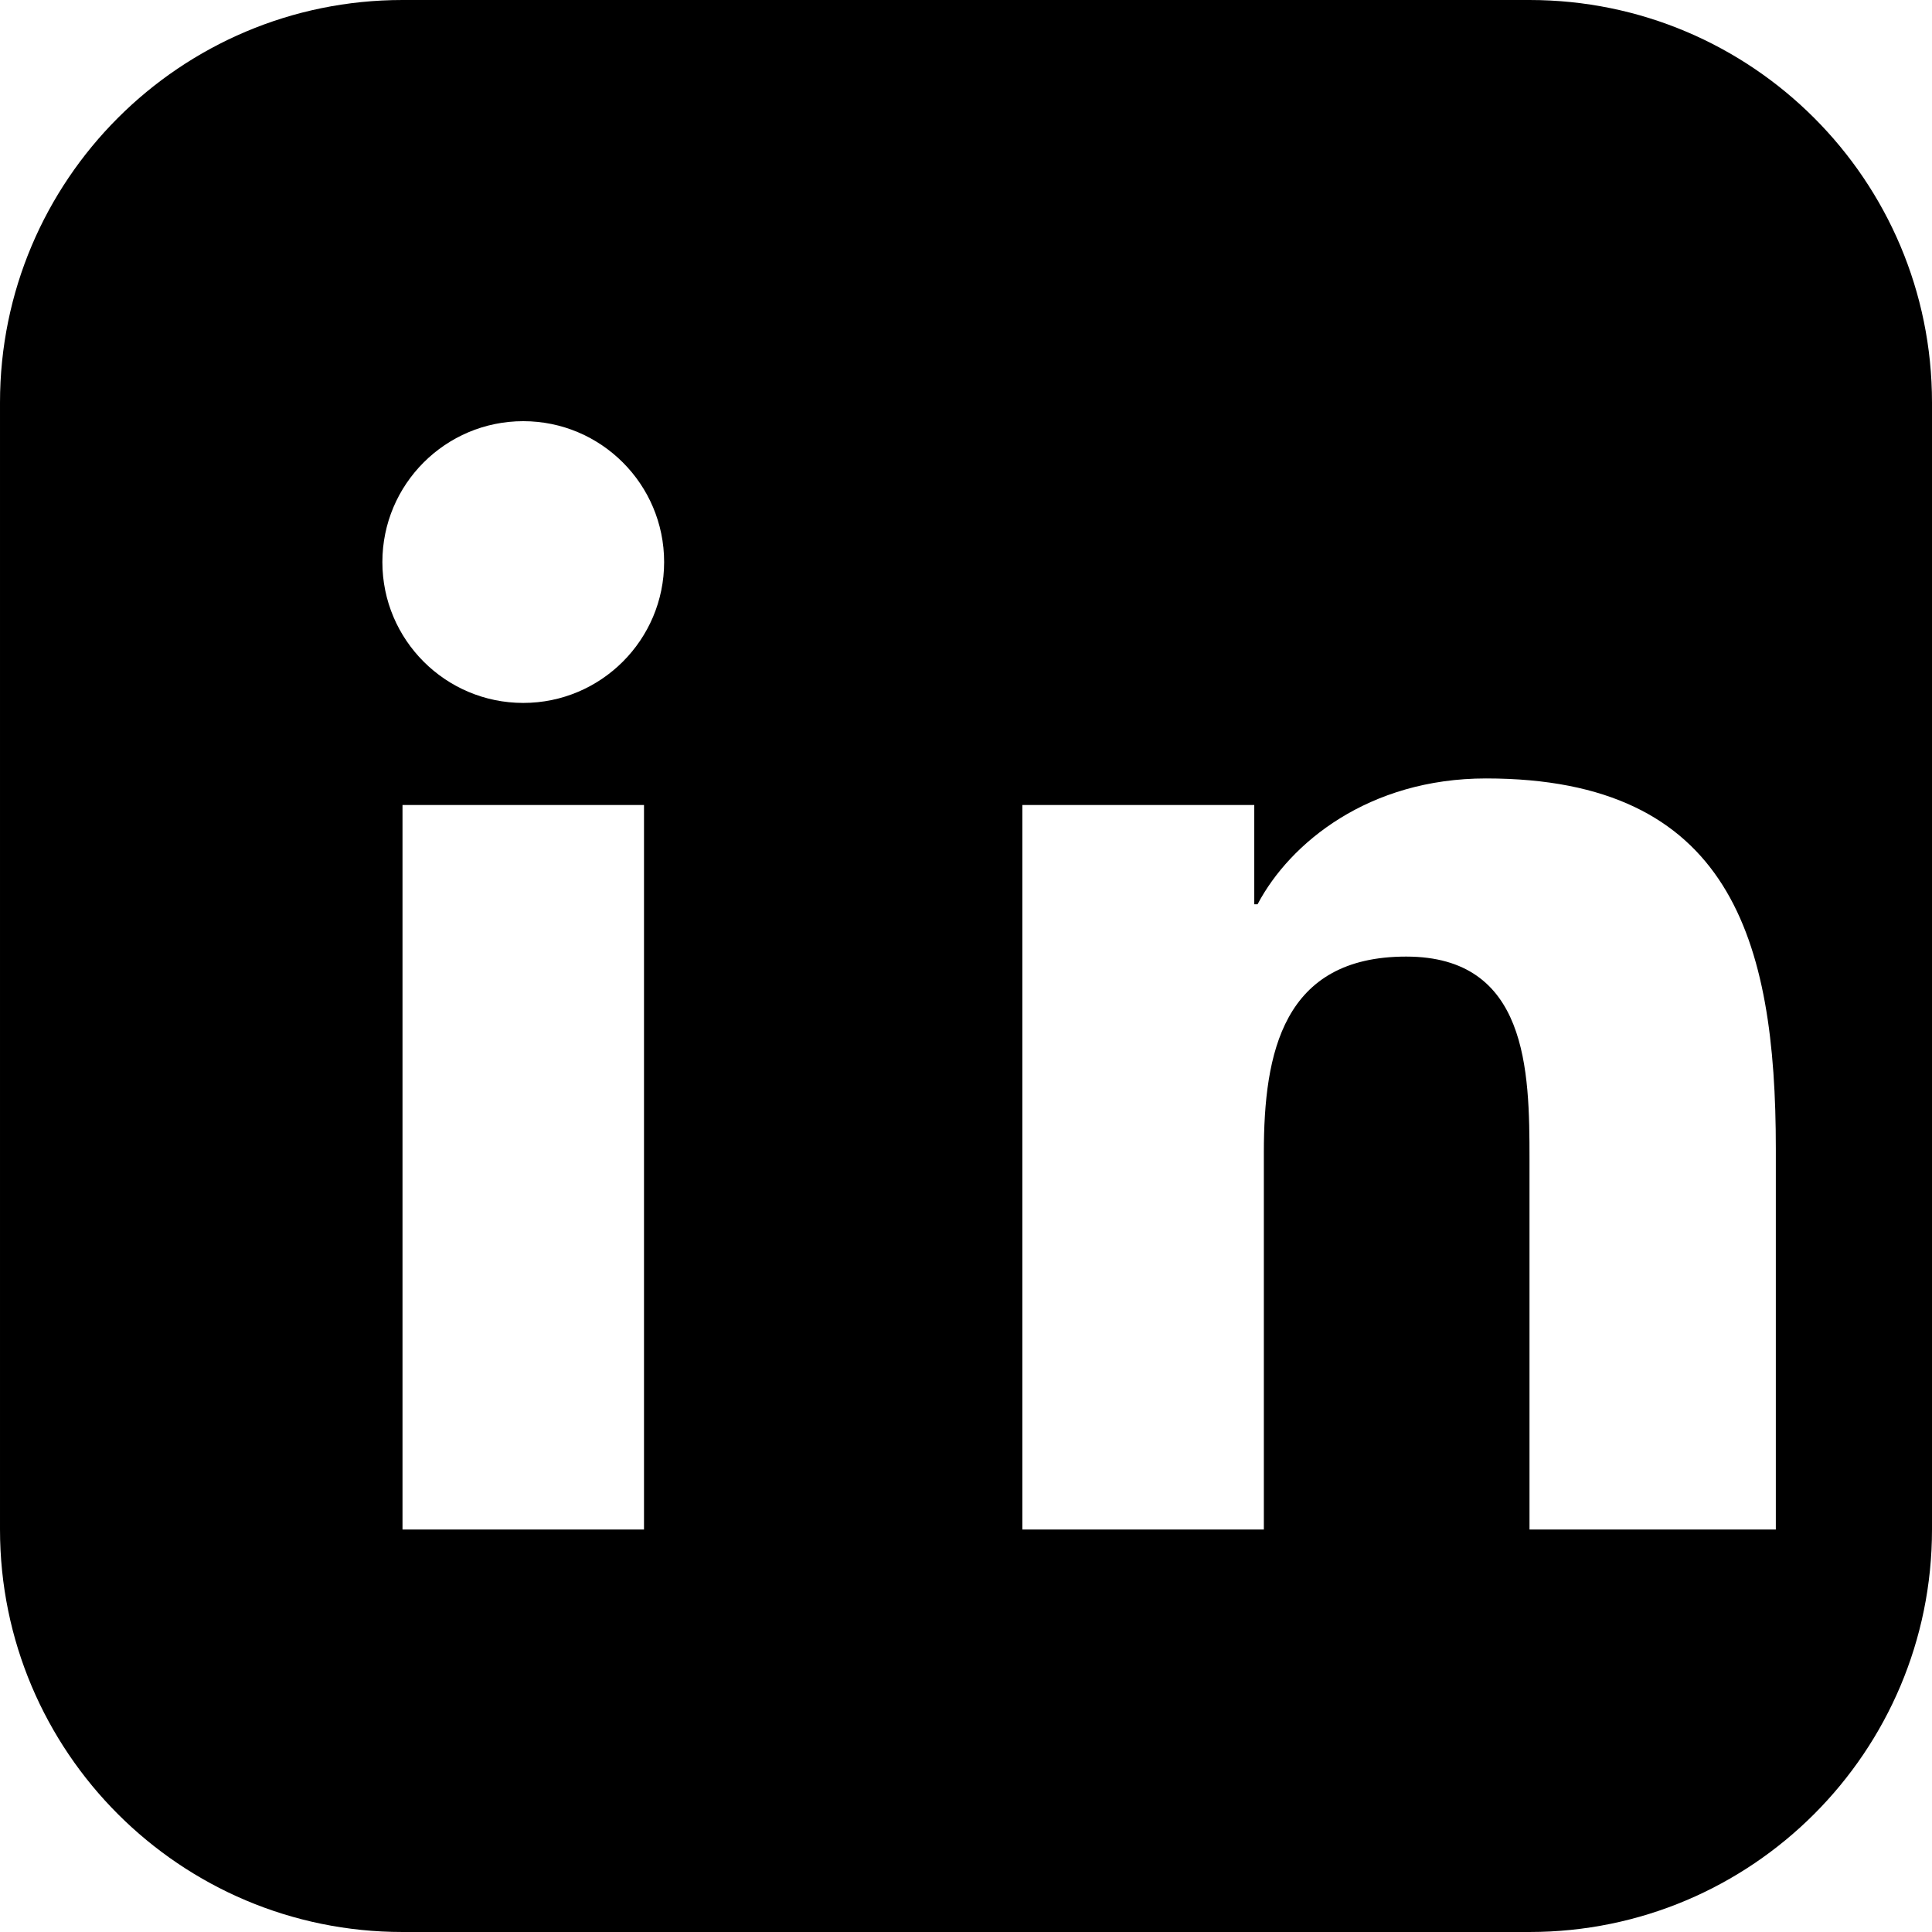 <svg xmlns="http://www.w3.org/2000/svg" width="24" height="24" viewBox="0 0 24 24"><path d="M19 0h-14c-2.761 0-5 2.239-5 5v14c0 2.761 2.239 5 5 5h14c2.762 0 5-2.239 5-5v-14c0-2.761-2.238-5-5-5zm-11 19h-3v-9h3v9zm-1.5-10.268c-.966 0-1.75-.784-1.75-1.75s.784-1.75 1.75-1.75 1.75.784 1.75 1.75-.784 1.75-1.75 1.75zm15.5 10.268h-3v-4.604c0-1.099-.021-2.513-1.532-2.513-1.533 0-1.768 1.197-1.768 2.434v4.683h-3v-9h2.881v1.233h.041c.401-.761 1.379-1.563 2.838-1.563 3.036 0 3.6 2.001 3.6 4.599v4.731z"/></svg>
